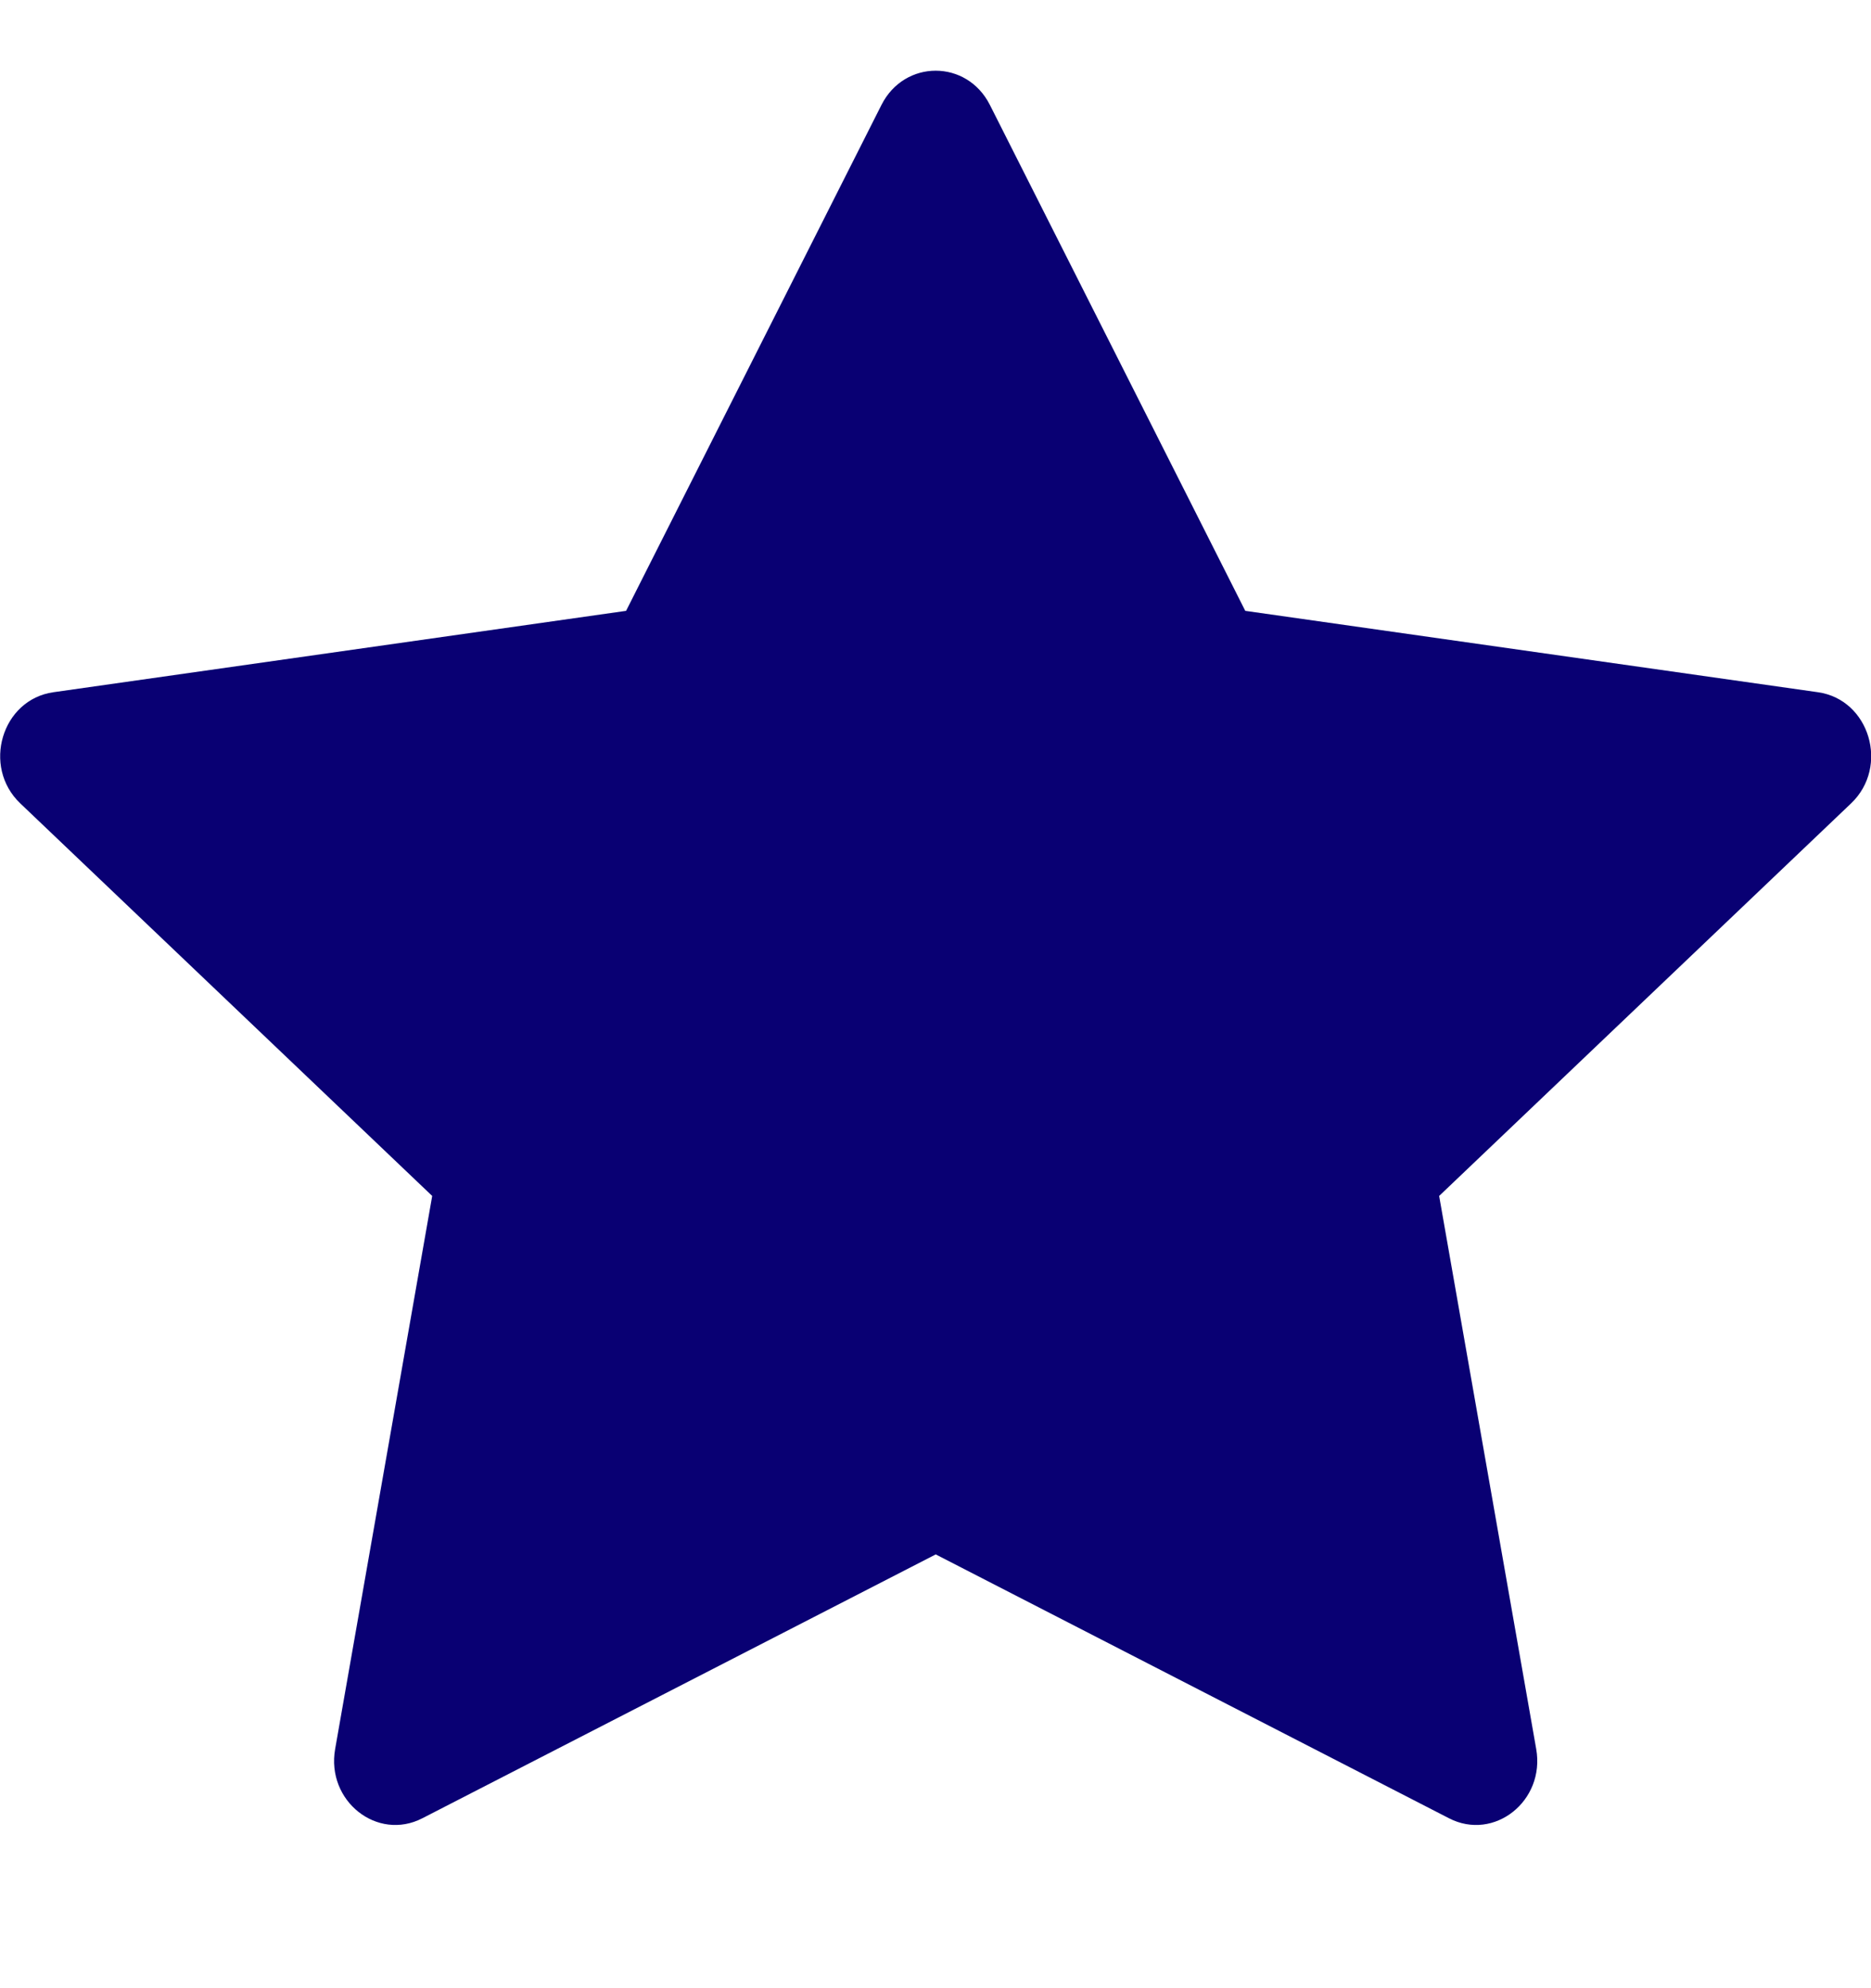 <svg width="16" height="17" viewBox="0 0 16 17" fill="none" xmlns="http://www.w3.org/2000/svg">
<path d="M3.612 15.547C3.226 15.746 2.788 15.399 2.866 14.955L3.696 10.226L0.173 6.869C-0.156 6.555 0.015 5.982 0.456 5.919L5.354 5.223L7.538 0.897C7.735 0.507 8.268 0.507 8.465 0.897L10.649 5.223L15.547 5.919C15.988 5.982 16.159 6.555 15.83 6.869L12.307 10.226L13.137 14.955C13.215 15.399 12.777 15.746 12.391 15.547L8.002 13.291L3.612 15.547Z" fill="#090073"/>
</svg>
